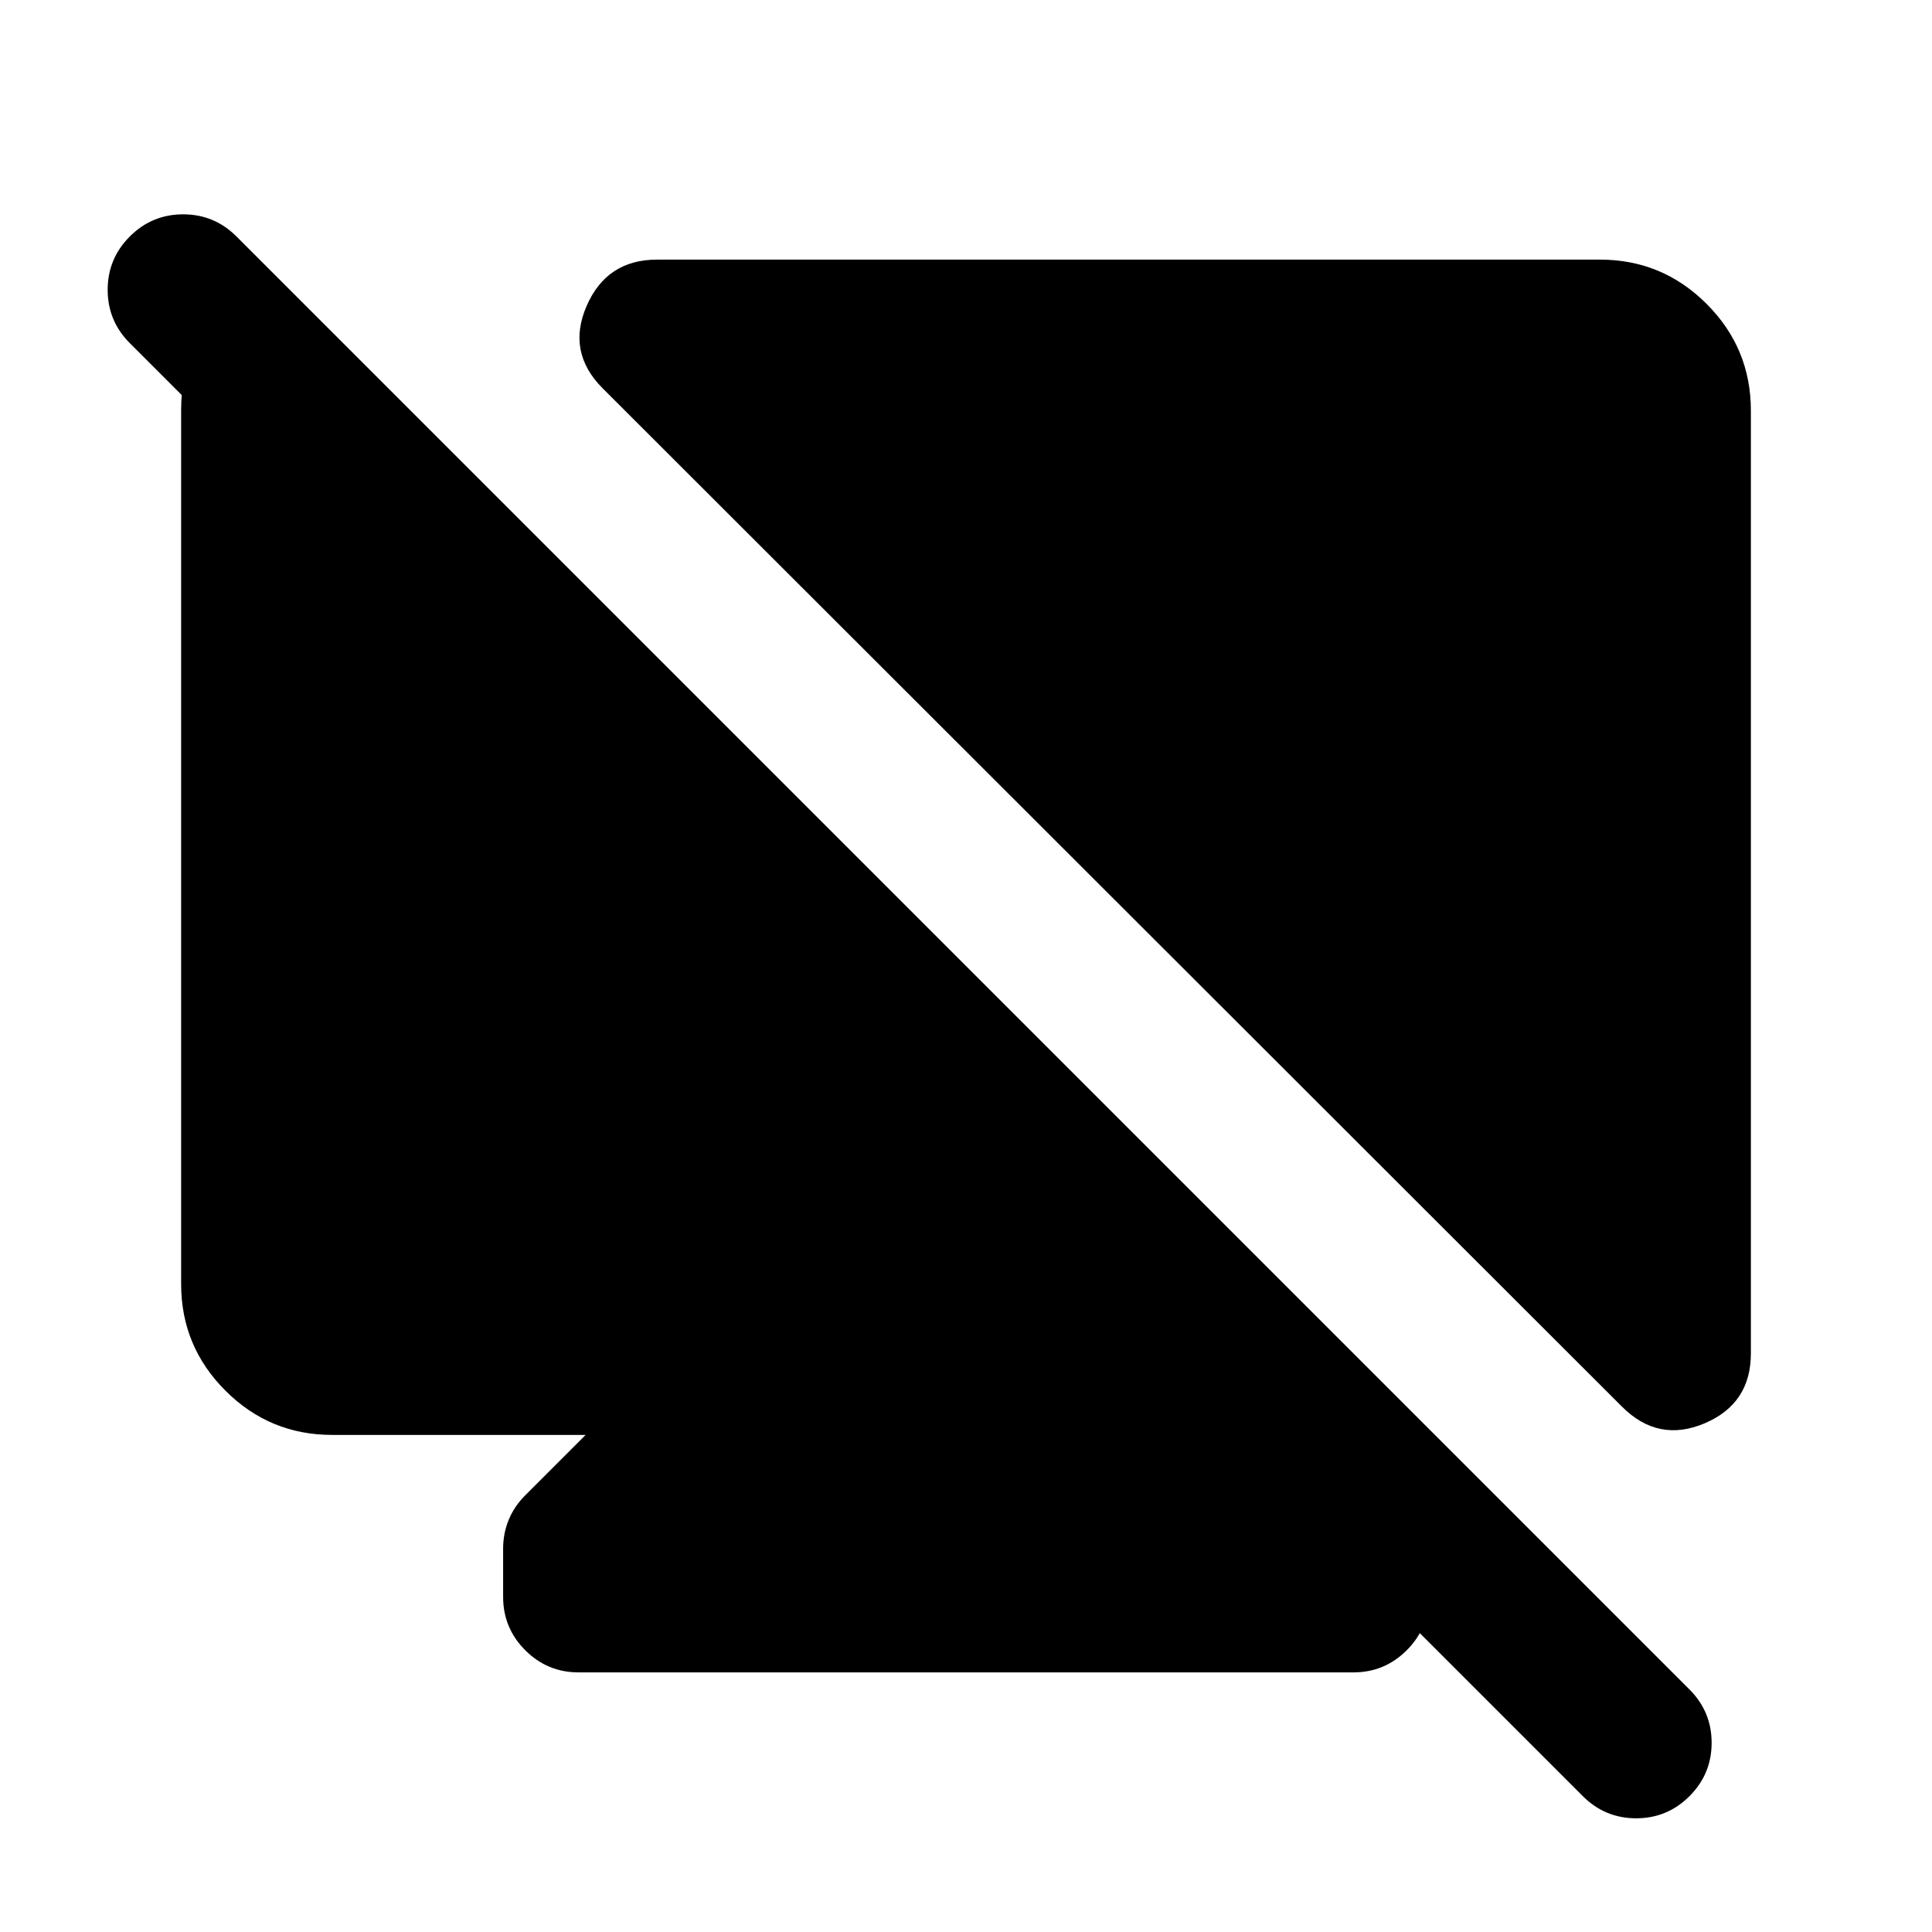 <svg xmlns="http://www.w3.org/2000/svg" height="24" viewBox="0 -960 960 960" width="24"><path d="M136.5-823.5v106l-72-72q-11-11-11-26.5t11-26.5q11-11 26.5-11t26.5 11l722 722q11 11 11 26.5t-11 26.5q-11 11-26.5 11t-26.5-11L607-247h62l30 30q5.5 5.5 8.25 12.25T710-190.5v24q0 15.5-11 26.5t-26.5 11h-385q-15.5 0-26.5-11t-11-26.5v-24q0-7.5 2.75-14.25T261-217l30-30H165q-31 0-53-22t-22-53v-434q0-35 23.25-51.25l23.25-16.25ZM795-831q31 0 53 22t22 53v468.5q0 25-23 34.75T806-261L299.5-767q-18-18-8-41t35-23H795Z"/></svg>